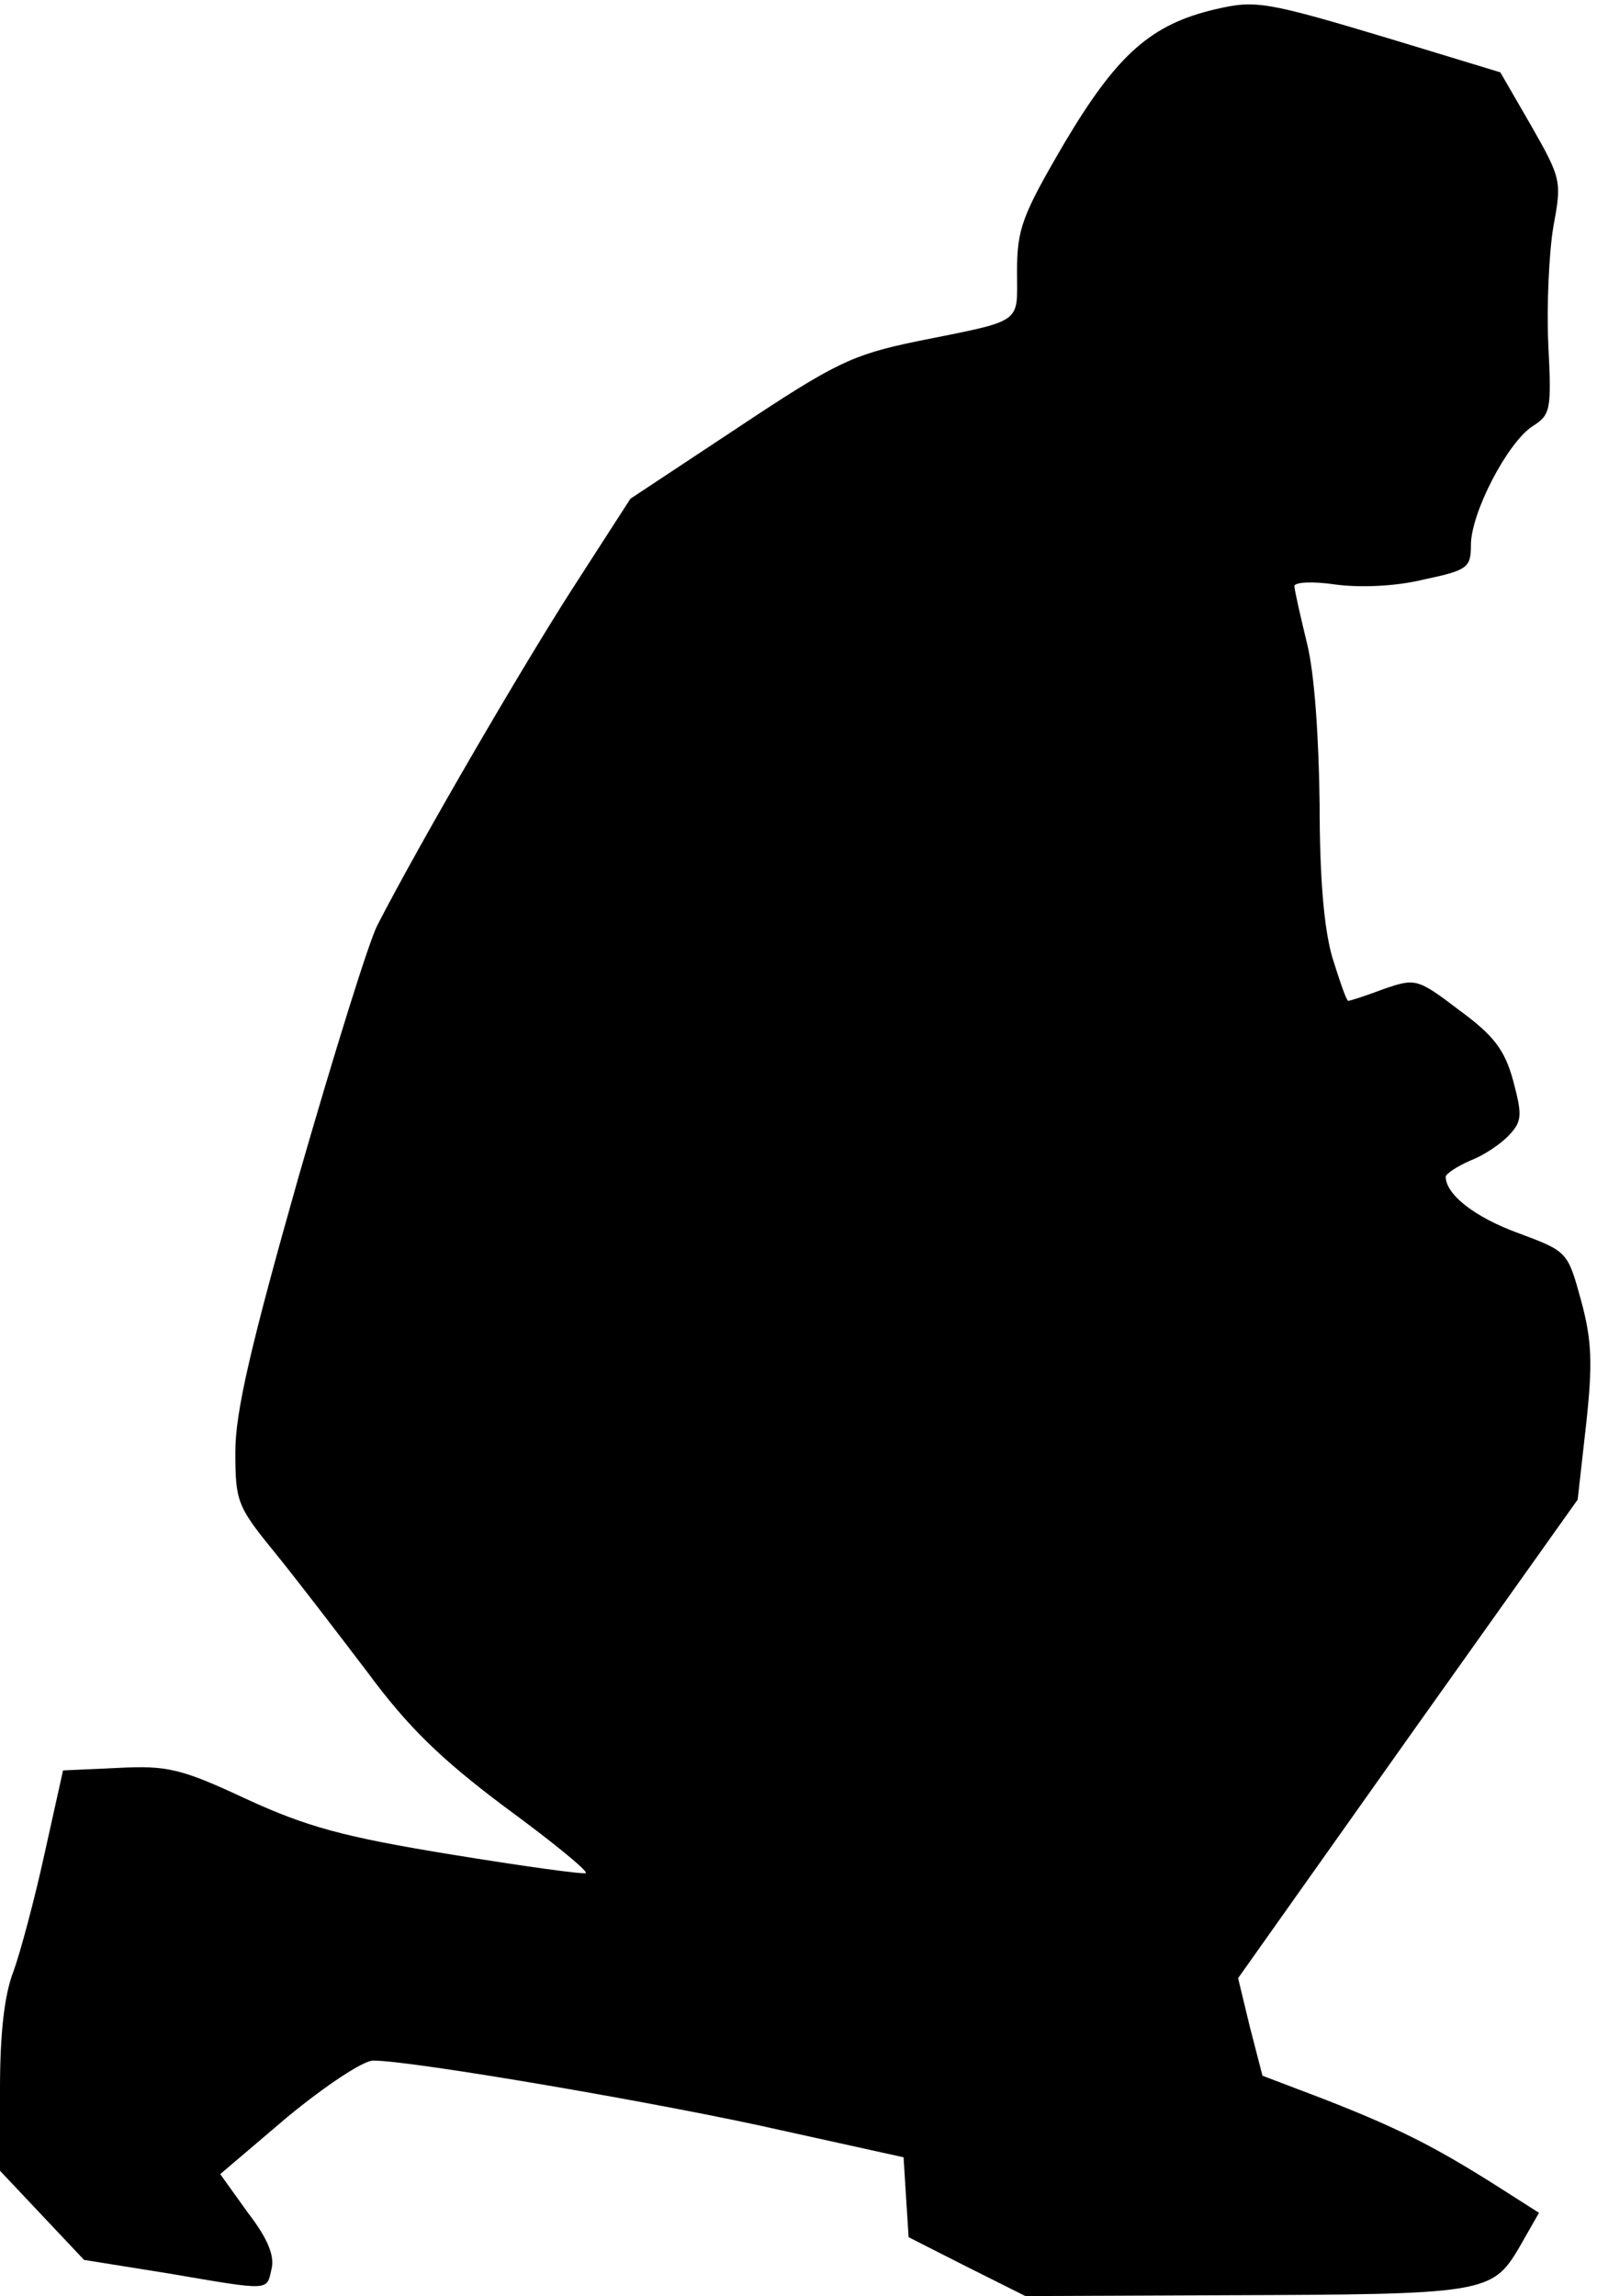 <?xml version="1.0" standalone="no"?>
<!DOCTYPE svg PUBLIC "-//W3C//DTD SVG 20010904//EN"
 "http://www.w3.org/TR/2001/REC-SVG-20010904/DTD/svg10.dtd">
<svg version="1.0" xmlns="http://www.w3.org/2000/svg"
 width="190pt" height="273pt" viewBox="0 0 190 273"
 preserveAspectRatio="xMidYMid meet">
<g transform="translate(0,273) scale(0.1,-0.1)"
fill="#000000" stroke="none">
<path fill="#000000" stroke="none" d="M1446 2719 c-77 -18 -117 -54 -179
-158 -51 -87 -57 -103 -57 -154 0 -63 9 -57 -120 -83 -77 -16 -97 -26 -213
-103 l-127 -84 -69 -107 c-61 -95 -181 -301 -232 -400 -10 -19 -52 -154 -94
-300 -57 -201 -75 -279 -75 -326 0 -59 2 -65 47 -120 26 -32 75 -96 110 -142
48 -65 87 -103 163 -160 56 -41 99 -76 97 -79 -2 -2 -74 8 -160 22 -129 21
-172 33 -244 66 -77 36 -94 40 -152 37 l-66 -3 -22 -99 c-12 -55 -29 -118 -37
-140 -11 -28 -16 -75 -16 -139 l0 -98 50 -53 50 -53 100 -16 c123 -21 117 -21
123 5 4 15 -4 36 -28 67 l-33 46 80 68 c45 37 90 67 102 67 47 0 350 -52 486
-83 l145 -32 3 -48 3 -47 69 -35 70 -35 237 1 c308 1 318 2 350 56 l24 42 -55
35 c-70 44 -113 66 -203 101 l-71 27 -15 58 -14 58 202 285 202 284 10 89 c8
73 7 100 -6 148 -16 58 -16 58 -75 80 -52 19 -86 46 -86 67 0 3 13 12 29 19
16 6 37 20 47 31 15 16 15 24 4 65 -10 36 -23 53 -64 83 -50 38 -52 38 -90 25
-21 -8 -40 -14 -42 -14 -2 0 -10 23 -19 52 -10 35 -15 95 -15 182 -1 79 -6
155 -15 191 -8 33 -15 64 -15 68 0 5 22 6 49 2 30 -4 73 -2 105 6 52 11 56 14
56 41 0 38 43 121 73 141 22 14 23 19 19 99 -2 45 1 108 6 138 10 54 10 57
-26 120 l-37 64 -125 38 c-156 47 -166 48 -214 37z"/>
</g>
</svg>
